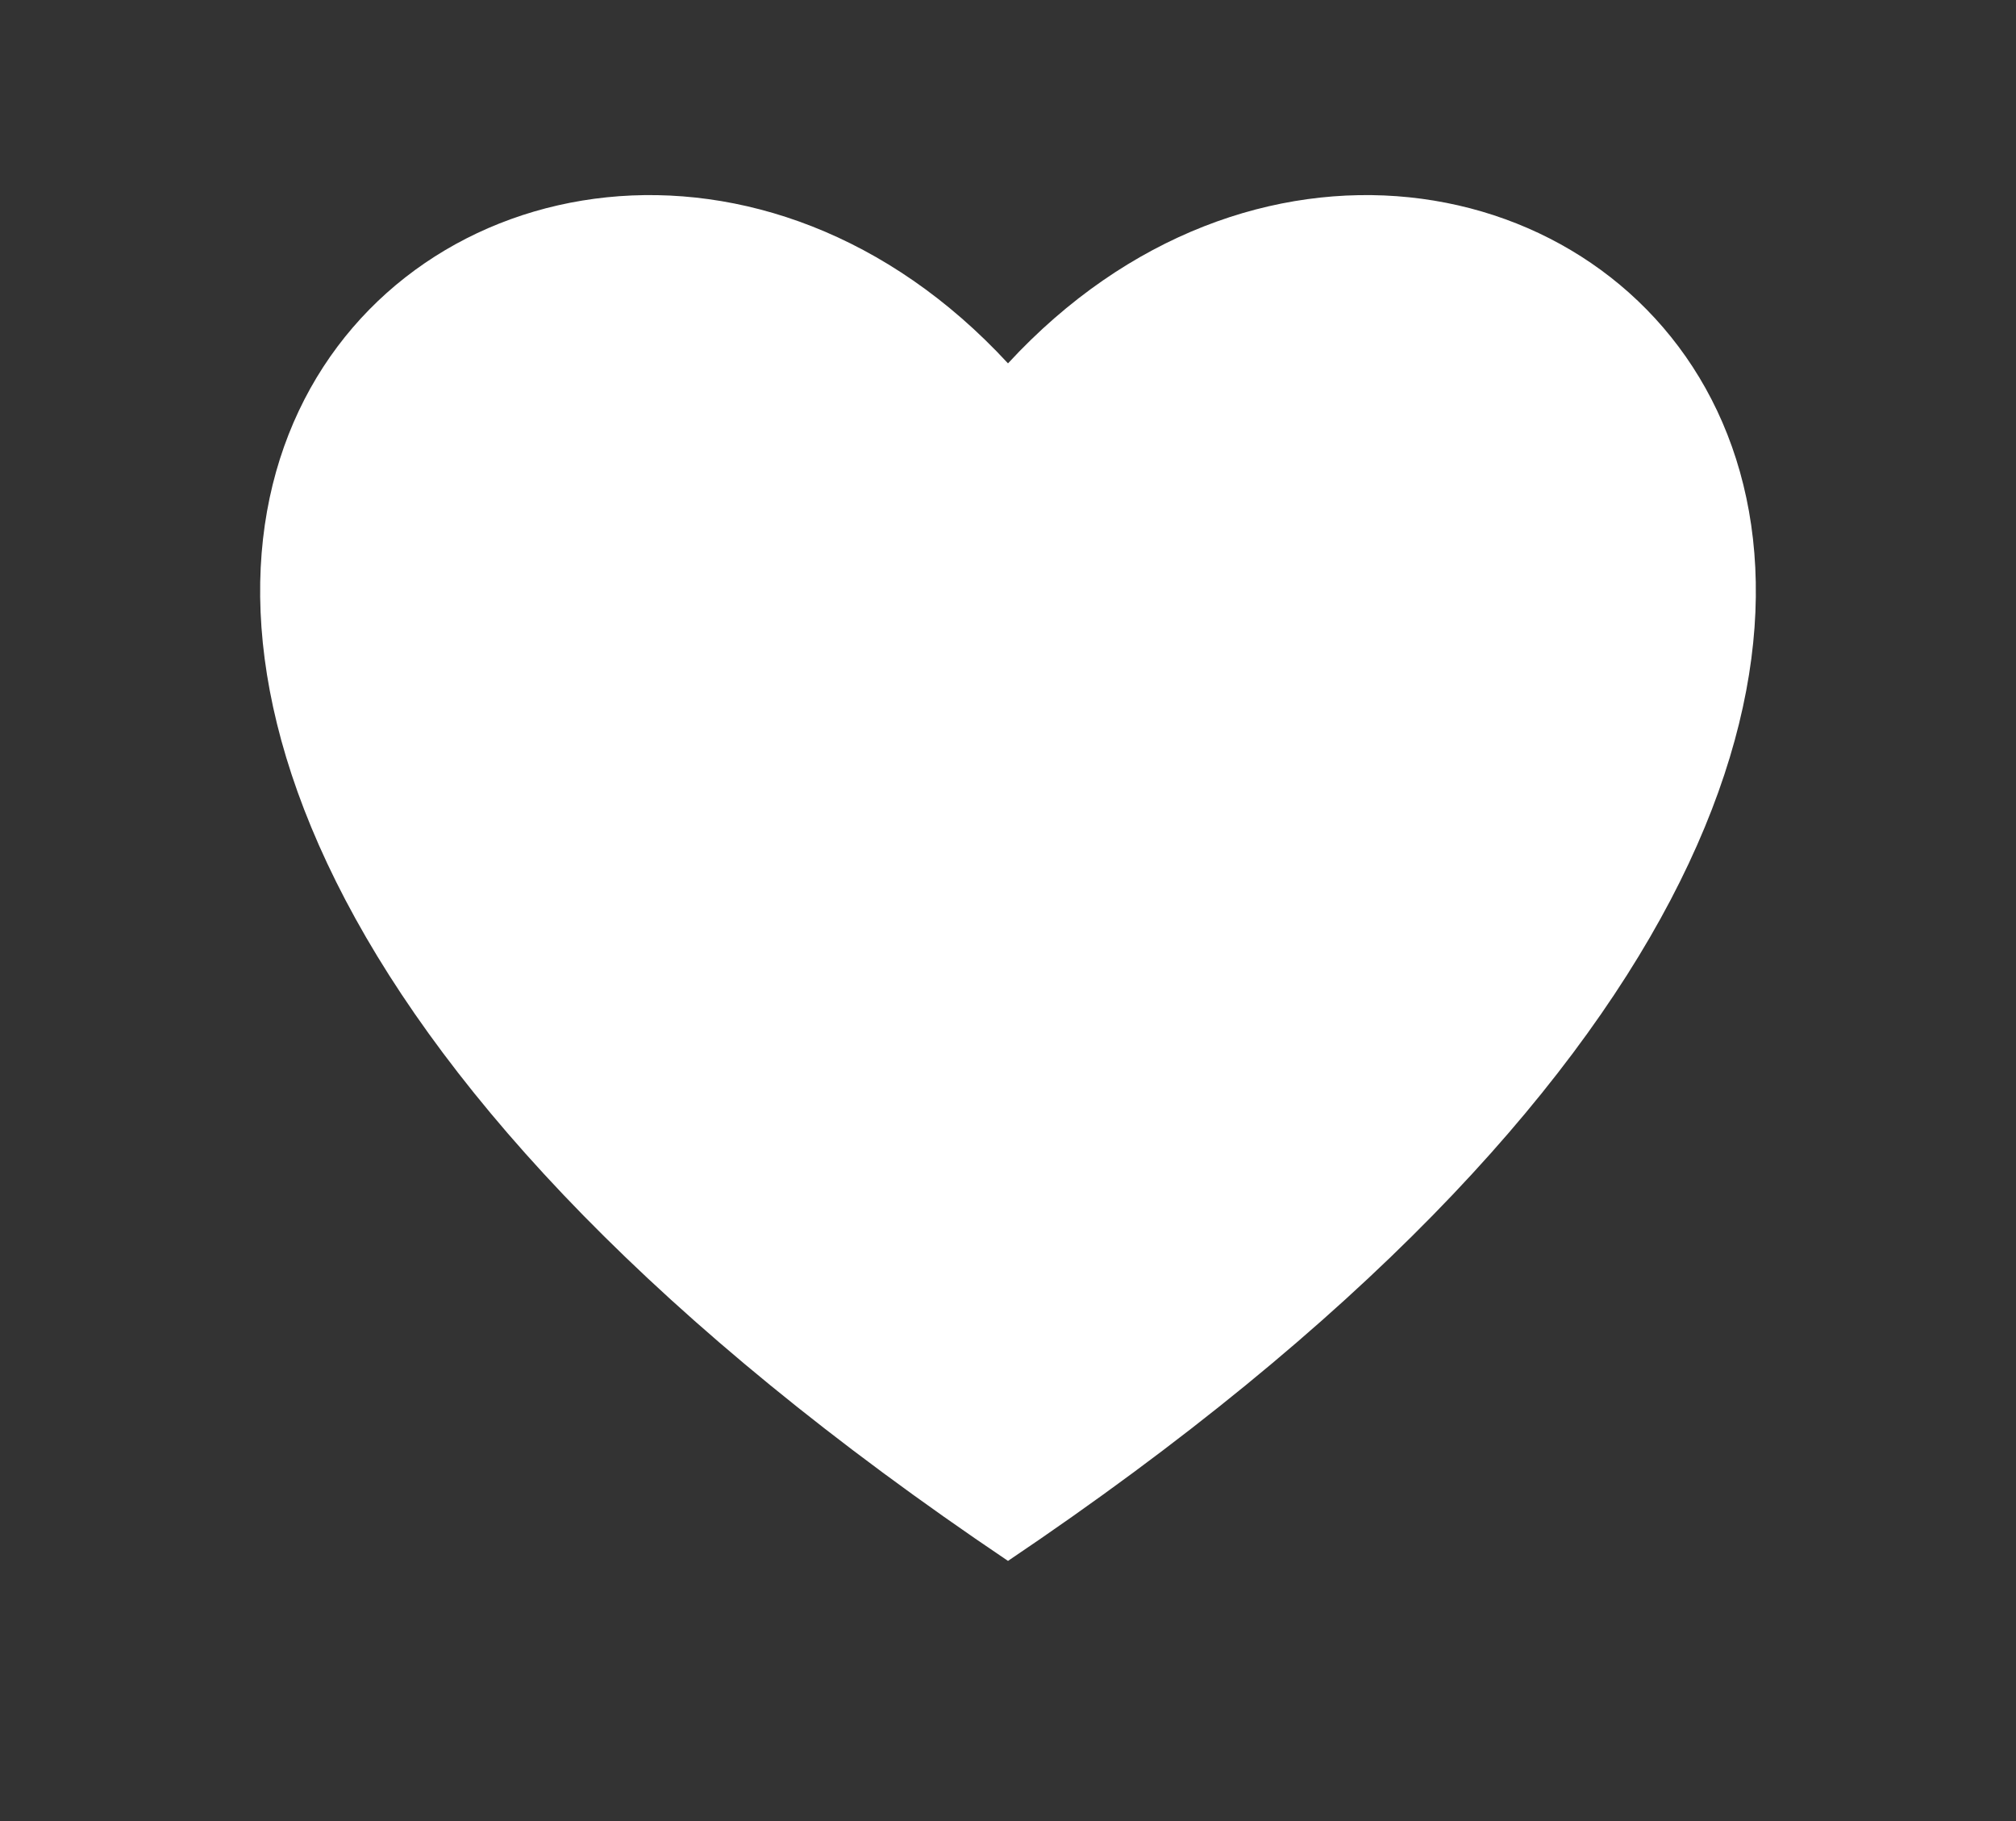 <svg width="31" height="28" viewBox="0 0 31 28" fill="none" xmlns="http://www.w3.org/2000/svg">
<rect x="0" y="0" width="31" height="28" fill="#333333" stroke="none"/>
<path fill-rule="evenodd" clip-rule="evenodd" d="M15.5 24C37.185 9.401 22.895 -2.419 15.5 5.587C8.105 -2.419 -6.185 9.401 15.5 24Z" fill="white"/>
</svg>
